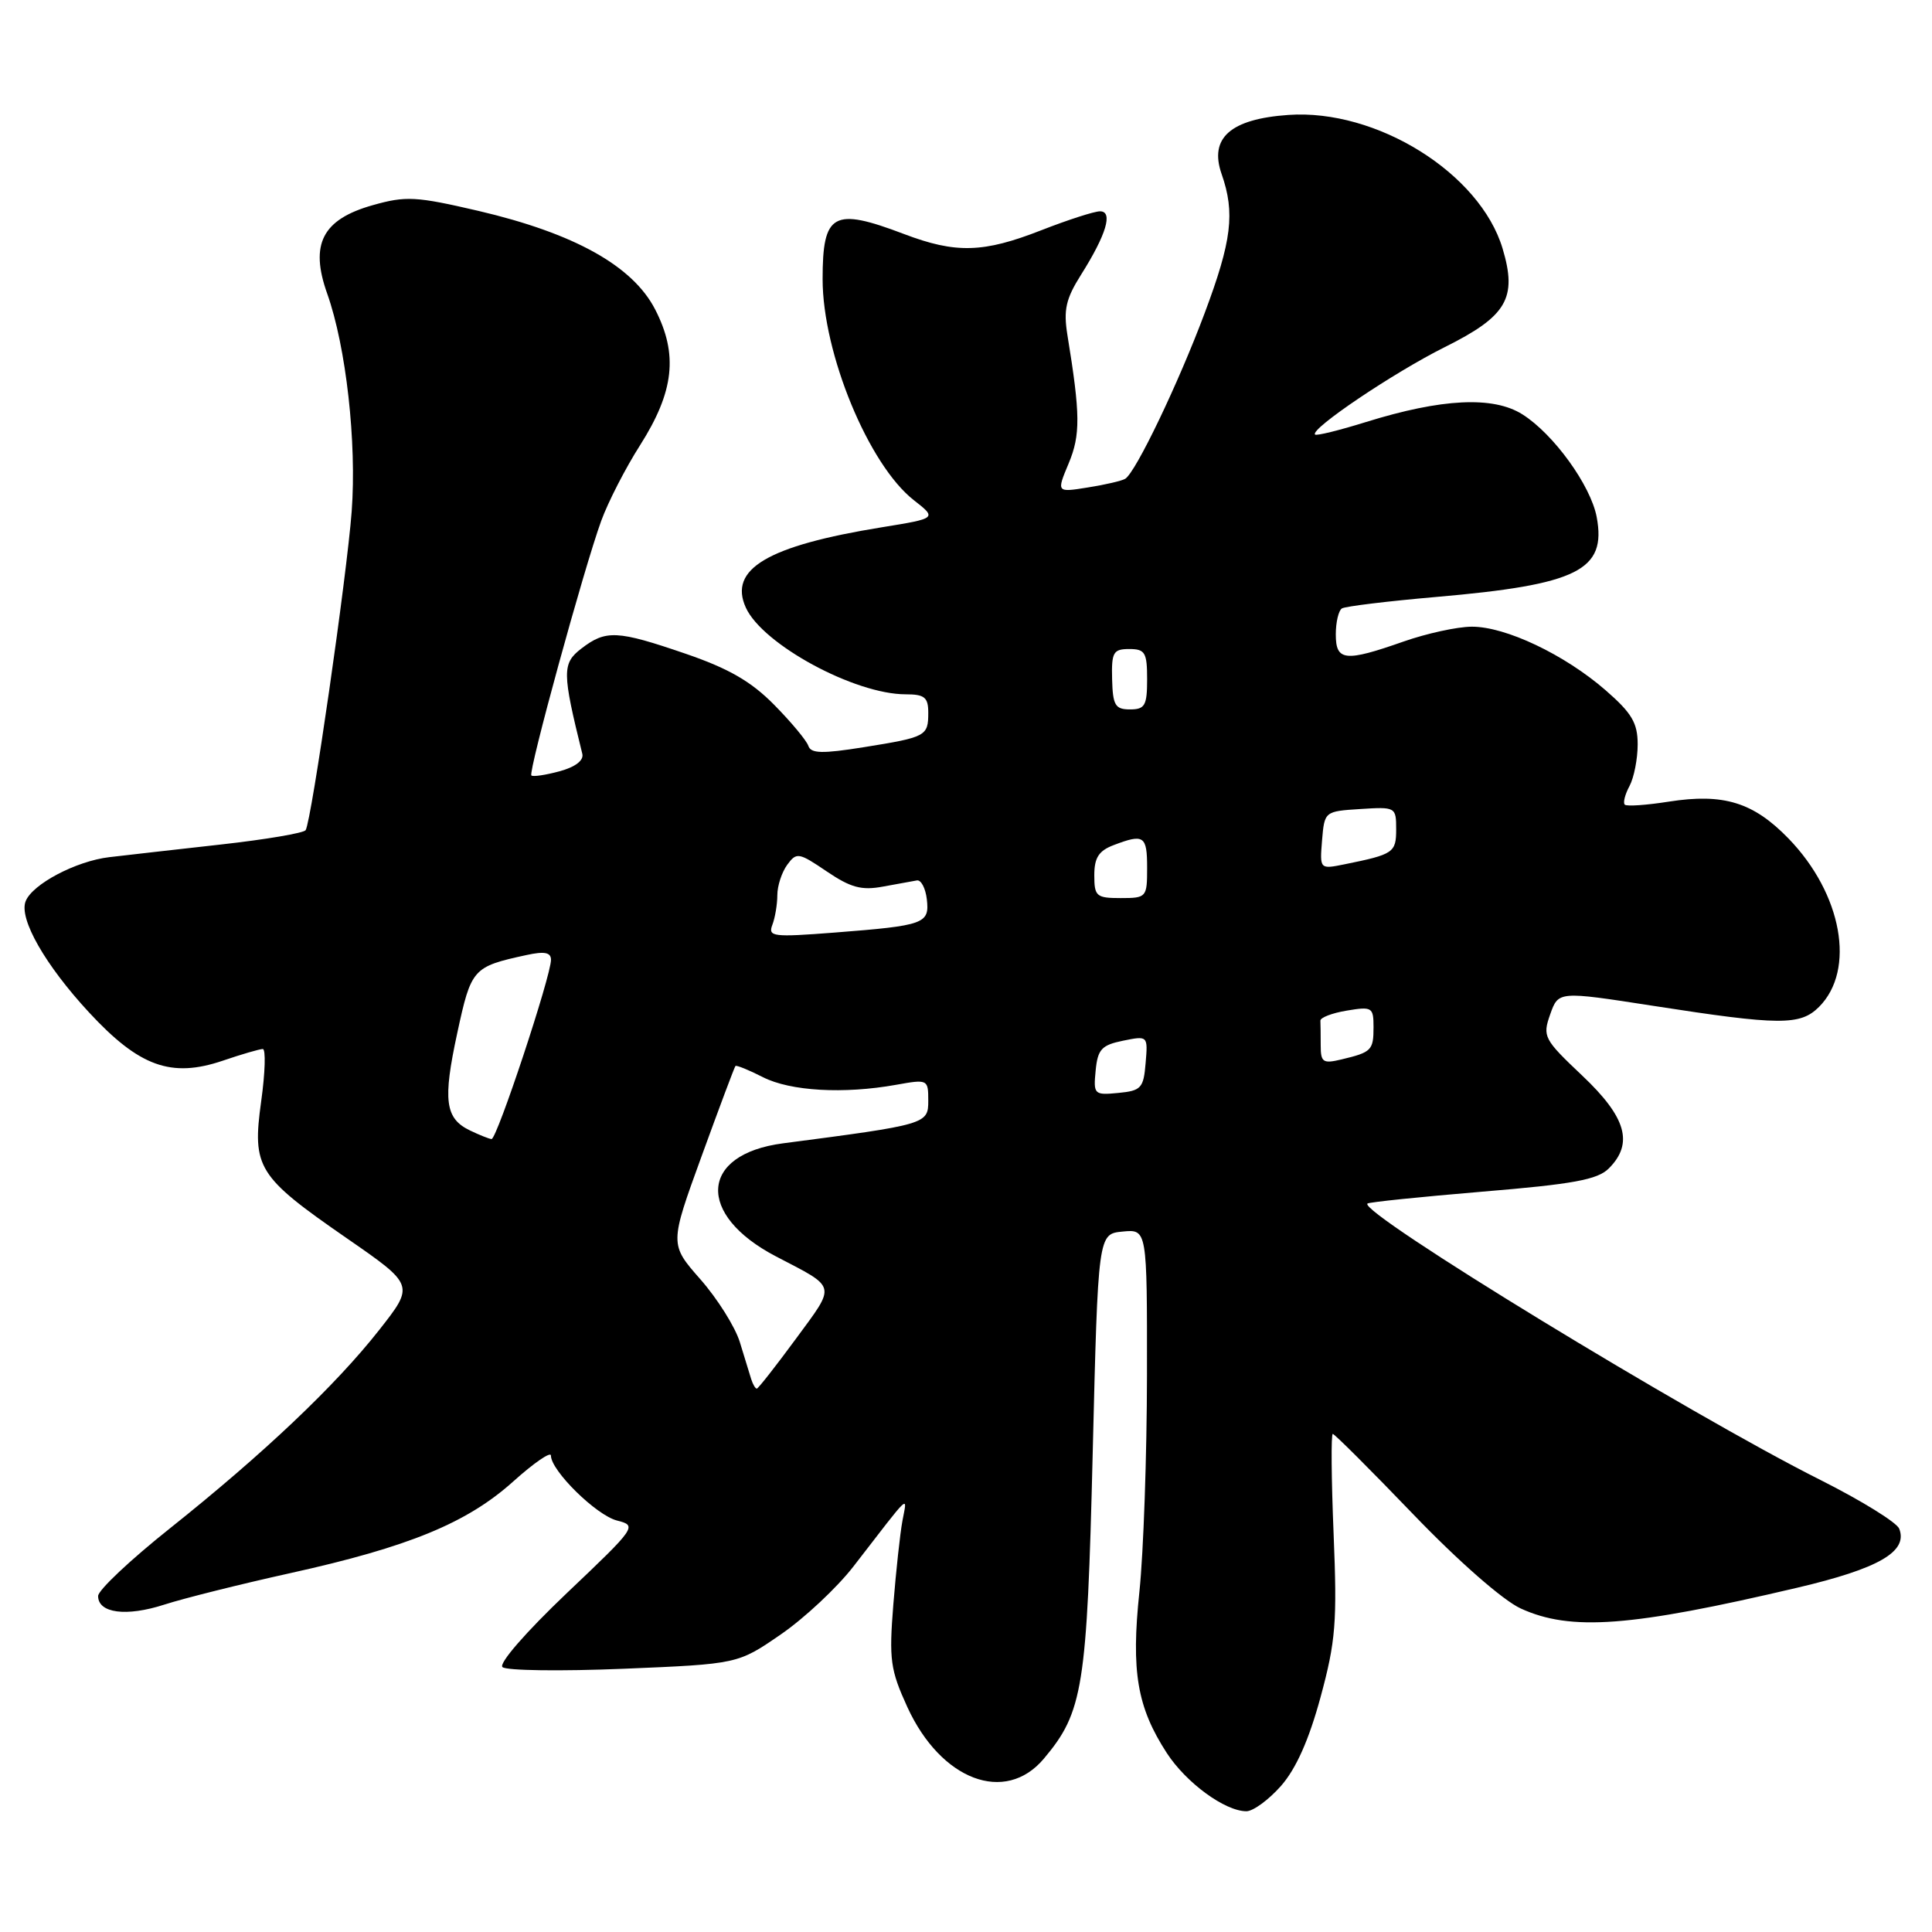<?xml version="1.0" encoding="UTF-8" standalone="no"?>
<!DOCTYPE svg PUBLIC "-//W3C//DTD SVG 1.1//EN" "http://www.w3.org/Graphics/SVG/1.1/DTD/svg11.dtd" >
<svg xmlns="http://www.w3.org/2000/svg" xmlns:xlink="http://www.w3.org/1999/xlink" version="1.1" viewBox="0 0 256 256">
 <g >
 <path fill="currentColor"
d=" M 169.75 236.63 C 171.74 234.36 173.45 230.52 174.98 224.88 C 176.99 217.47 177.19 214.97 176.71 203.25 C 176.41 195.96 176.36 190.00 176.60 190.00 C 176.83 190.00 181.63 194.79 187.26 200.65 C 193.27 206.90 199.15 212.05 201.50 213.13 C 208.15 216.17 216.07 215.57 238.15 210.38 C 248.96 207.84 252.83 205.60 251.66 202.57 C 251.35 201.74 246.64 198.83 241.21 196.10 C 223.82 187.38 180.02 160.65 181.19 159.48 C 181.37 159.29 188.23 158.59 196.43 157.90 C 208.45 156.91 211.69 156.31 213.17 154.83 C 216.49 151.51 215.50 148.05 209.66 142.53 C 204.56 137.70 204.37 137.35 205.41 134.40 C 206.50 131.33 206.50 131.33 219.00 133.27 C 235.86 135.89 238.54 135.90 241.03 133.42 C 245.92 128.52 244.09 118.43 236.98 111.10 C 232.32 106.30 228.38 105.09 221.13 106.22 C 218.16 106.69 215.53 106.87 215.29 106.62 C 215.04 106.37 215.32 105.26 215.92 104.15 C 216.51 103.04 217.00 100.56 217.00 98.64 C 217.00 95.79 216.23 94.49 212.75 91.46 C 207.31 86.73 199.48 83.01 195.00 83.04 C 193.07 83.05 189.03 83.94 186.00 85.00 C 178.23 87.73 177.00 87.61 177.00 84.06 C 177.00 82.44 177.37 80.89 177.81 80.62 C 178.26 80.34 183.88 79.66 190.30 79.10 C 209.08 77.47 212.89 75.57 211.57 68.51 C 210.78 64.32 205.86 57.51 201.72 54.90 C 197.85 52.46 191.04 52.80 181.00 55.92 C 177.47 57.02 174.43 57.77 174.25 57.58 C 173.54 56.87 184.69 49.36 191.43 46.00 C 199.68 41.89 201.07 39.51 199.10 32.93 C 196.11 22.95 182.40 14.40 170.71 15.23 C 163.04 15.77 160.20 18.28 161.87 23.06 C 163.67 28.21 163.22 31.89 159.62 41.50 C 156.14 50.80 150.50 62.57 149.10 63.44 C 148.67 63.71 146.44 64.23 144.15 64.59 C 139.99 65.26 139.99 65.26 141.60 61.41 C 143.18 57.63 143.16 54.94 141.44 44.41 C 140.90 41.05 141.23 39.60 143.24 36.41 C 146.59 31.10 147.52 28.00 145.76 28.00 C 145.00 28.00 141.51 29.13 138.00 30.50 C 130.29 33.52 126.66 33.62 119.76 31.00 C 110.41 27.45 109.00 28.23 109.00 36.98 C 109.00 46.82 115.09 61.58 121.08 66.27 C 124.16 68.68 124.16 68.68 116.83 69.87 C 101.71 72.32 96.50 75.40 98.83 80.52 C 101.05 85.39 113.24 92.00 120.01 92.00 C 122.51 92.00 123.00 92.40 123.00 94.44 C 123.00 97.54 122.73 97.68 114.44 99.01 C 108.94 99.89 107.45 99.85 107.11 98.83 C 106.87 98.12 104.84 95.68 102.59 93.40 C 99.54 90.30 96.56 88.58 90.84 86.62 C 81.77 83.51 80.28 83.44 77.03 85.94 C 74.47 87.91 74.48 89.07 77.16 99.89 C 77.37 100.76 76.24 101.63 74.14 102.20 C 72.29 102.70 70.62 102.95 70.41 102.75 C 69.97 102.30 77.38 75.28 79.67 69.00 C 80.57 66.53 82.88 62.02 84.81 59.00 C 89.33 51.88 89.88 46.96 86.81 41.00 C 83.84 35.23 76.11 30.92 63.38 27.94 C 55.12 26.02 53.79 25.94 49.38 27.19 C 42.71 29.07 41.02 32.36 43.36 38.92 C 45.86 45.96 47.28 58.62 46.60 67.76 C 45.97 76.25 41.28 108.74 40.50 110.00 C 40.26 110.38 35.22 111.24 29.28 111.90 C 23.35 112.56 16.69 113.32 14.47 113.58 C 10.07 114.10 4.25 117.17 3.39 119.44 C 2.50 121.76 5.99 127.87 11.77 134.12 C 18.45 141.34 22.68 142.87 29.54 140.54 C 32.03 139.69 34.41 139.00 34.82 139.00 C 35.23 139.00 35.14 142.11 34.61 145.91 C 33.39 154.74 34.10 155.87 45.93 164.06 C 54.92 170.28 54.92 170.28 50.26 176.21 C 44.46 183.59 34.87 192.67 22.51 202.52 C 17.28 206.68 13.00 210.71 13.00 211.48 C 13.00 213.76 16.74 214.25 21.77 212.62 C 24.37 211.78 31.90 209.90 38.50 208.44 C 54.15 204.98 61.90 201.80 68.02 196.29 C 70.76 193.83 73.00 192.29 73.00 192.87 C 73.00 194.87 79.02 200.79 81.76 201.48 C 84.45 202.16 84.34 202.33 75.08 211.12 C 69.67 216.27 66.06 220.42 66.58 220.90 C 67.09 221.37 74.31 221.46 82.63 221.12 C 97.77 220.49 97.77 220.49 103.46 216.57 C 106.60 214.41 110.92 210.36 113.08 207.57 C 120.88 197.48 120.20 198.11 119.58 201.50 C 119.27 203.15 118.73 208.15 118.37 212.61 C 117.79 219.93 117.97 221.25 120.23 226.20 C 124.68 235.90 133.19 239.12 138.31 233.04 C 143.52 226.85 144.03 223.65 144.79 192.49 C 145.50 163.50 145.50 163.50 148.75 163.19 C 152.00 162.87 152.00 162.87 151.98 182.19 C 151.97 192.81 151.52 205.72 150.98 210.88 C 149.86 221.48 150.67 226.22 154.61 232.29 C 157.18 236.24 162.31 239.99 165.15 240.00 C 166.05 240.00 168.12 238.48 169.75 236.63 Z  M 99.54 182.75 C 99.33 182.06 98.65 179.85 98.03 177.83 C 97.41 175.82 95.06 172.08 92.81 169.52 C 88.72 164.87 88.72 164.87 92.97 153.19 C 95.31 146.76 97.32 141.39 97.45 141.25 C 97.57 141.11 99.21 141.77 101.09 142.73 C 104.72 144.58 111.79 144.99 118.75 143.74 C 122.94 142.99 123.00 143.02 123.00 145.85 C 123.00 148.95 122.80 149.01 103.73 151.50 C 92.70 152.95 92.22 160.95 102.82 166.48 C 110.97 170.73 110.82 170.10 105.46 177.40 C 102.79 181.03 100.46 184.00 100.28 184.00 C 100.09 184.00 99.76 183.44 99.54 182.75 Z  M 62.27 149.79 C 58.97 148.20 58.66 145.80 60.59 136.88 C 62.44 128.32 62.64 128.10 69.75 126.55 C 72.14 126.03 73.00 126.19 73.01 127.17 C 73.02 129.30 65.83 151.01 65.13 150.93 C 64.78 150.90 63.50 150.38 62.27 149.79 Z  M 145.18 141.85 C 145.45 139.04 145.97 138.48 148.80 137.90 C 152.10 137.23 152.11 137.24 151.80 140.87 C 151.53 144.18 151.21 144.53 148.18 144.82 C 144.98 145.13 144.87 145.02 145.18 141.85 Z  M 175.00 138.52 C 175.00 137.13 174.98 135.66 174.96 135.25 C 174.93 134.84 176.51 134.23 178.46 133.91 C 181.81 133.35 182.00 133.47 182.00 136.10 C 182.00 139.17 181.74 139.43 177.75 140.38 C 175.30 140.97 175.00 140.76 175.00 138.52 Z  M 102.34 122.55 C 102.70 121.61 103.00 119.83 103.00 118.61 C 103.00 117.38 103.59 115.58 104.31 114.59 C 105.55 112.90 105.83 112.95 109.55 115.47 C 112.71 117.61 114.16 118.01 116.99 117.48 C 118.92 117.12 120.95 116.75 121.50 116.66 C 122.05 116.57 122.64 117.70 122.81 119.16 C 123.18 122.40 122.53 122.64 110.59 123.57 C 102.43 124.20 101.74 124.12 102.34 122.55 Z  M 145.00 115.98 C 145.00 113.65 145.59 112.73 147.57 111.98 C 151.58 110.45 152.00 110.74 152.00 115.00 C 152.00 118.90 151.92 119.00 148.50 119.00 C 145.27 119.00 145.00 118.77 145.00 115.98 Z  M 175.18 111.34 C 175.50 107.52 175.52 107.50 180.25 107.20 C 184.92 106.90 185.00 106.94 185.00 109.88 C 185.00 112.98 184.65 113.21 178.18 114.52 C 174.87 115.19 174.87 115.19 175.18 111.34 Z  M 147.36 90.00 C 147.27 86.43 147.51 86.00 149.63 86.00 C 151.73 86.00 152.00 86.46 152.00 90.00 C 152.00 93.49 151.71 94.00 149.73 94.00 C 147.77 94.00 147.45 93.46 147.36 90.00 Z "/>
</g>
</svg>